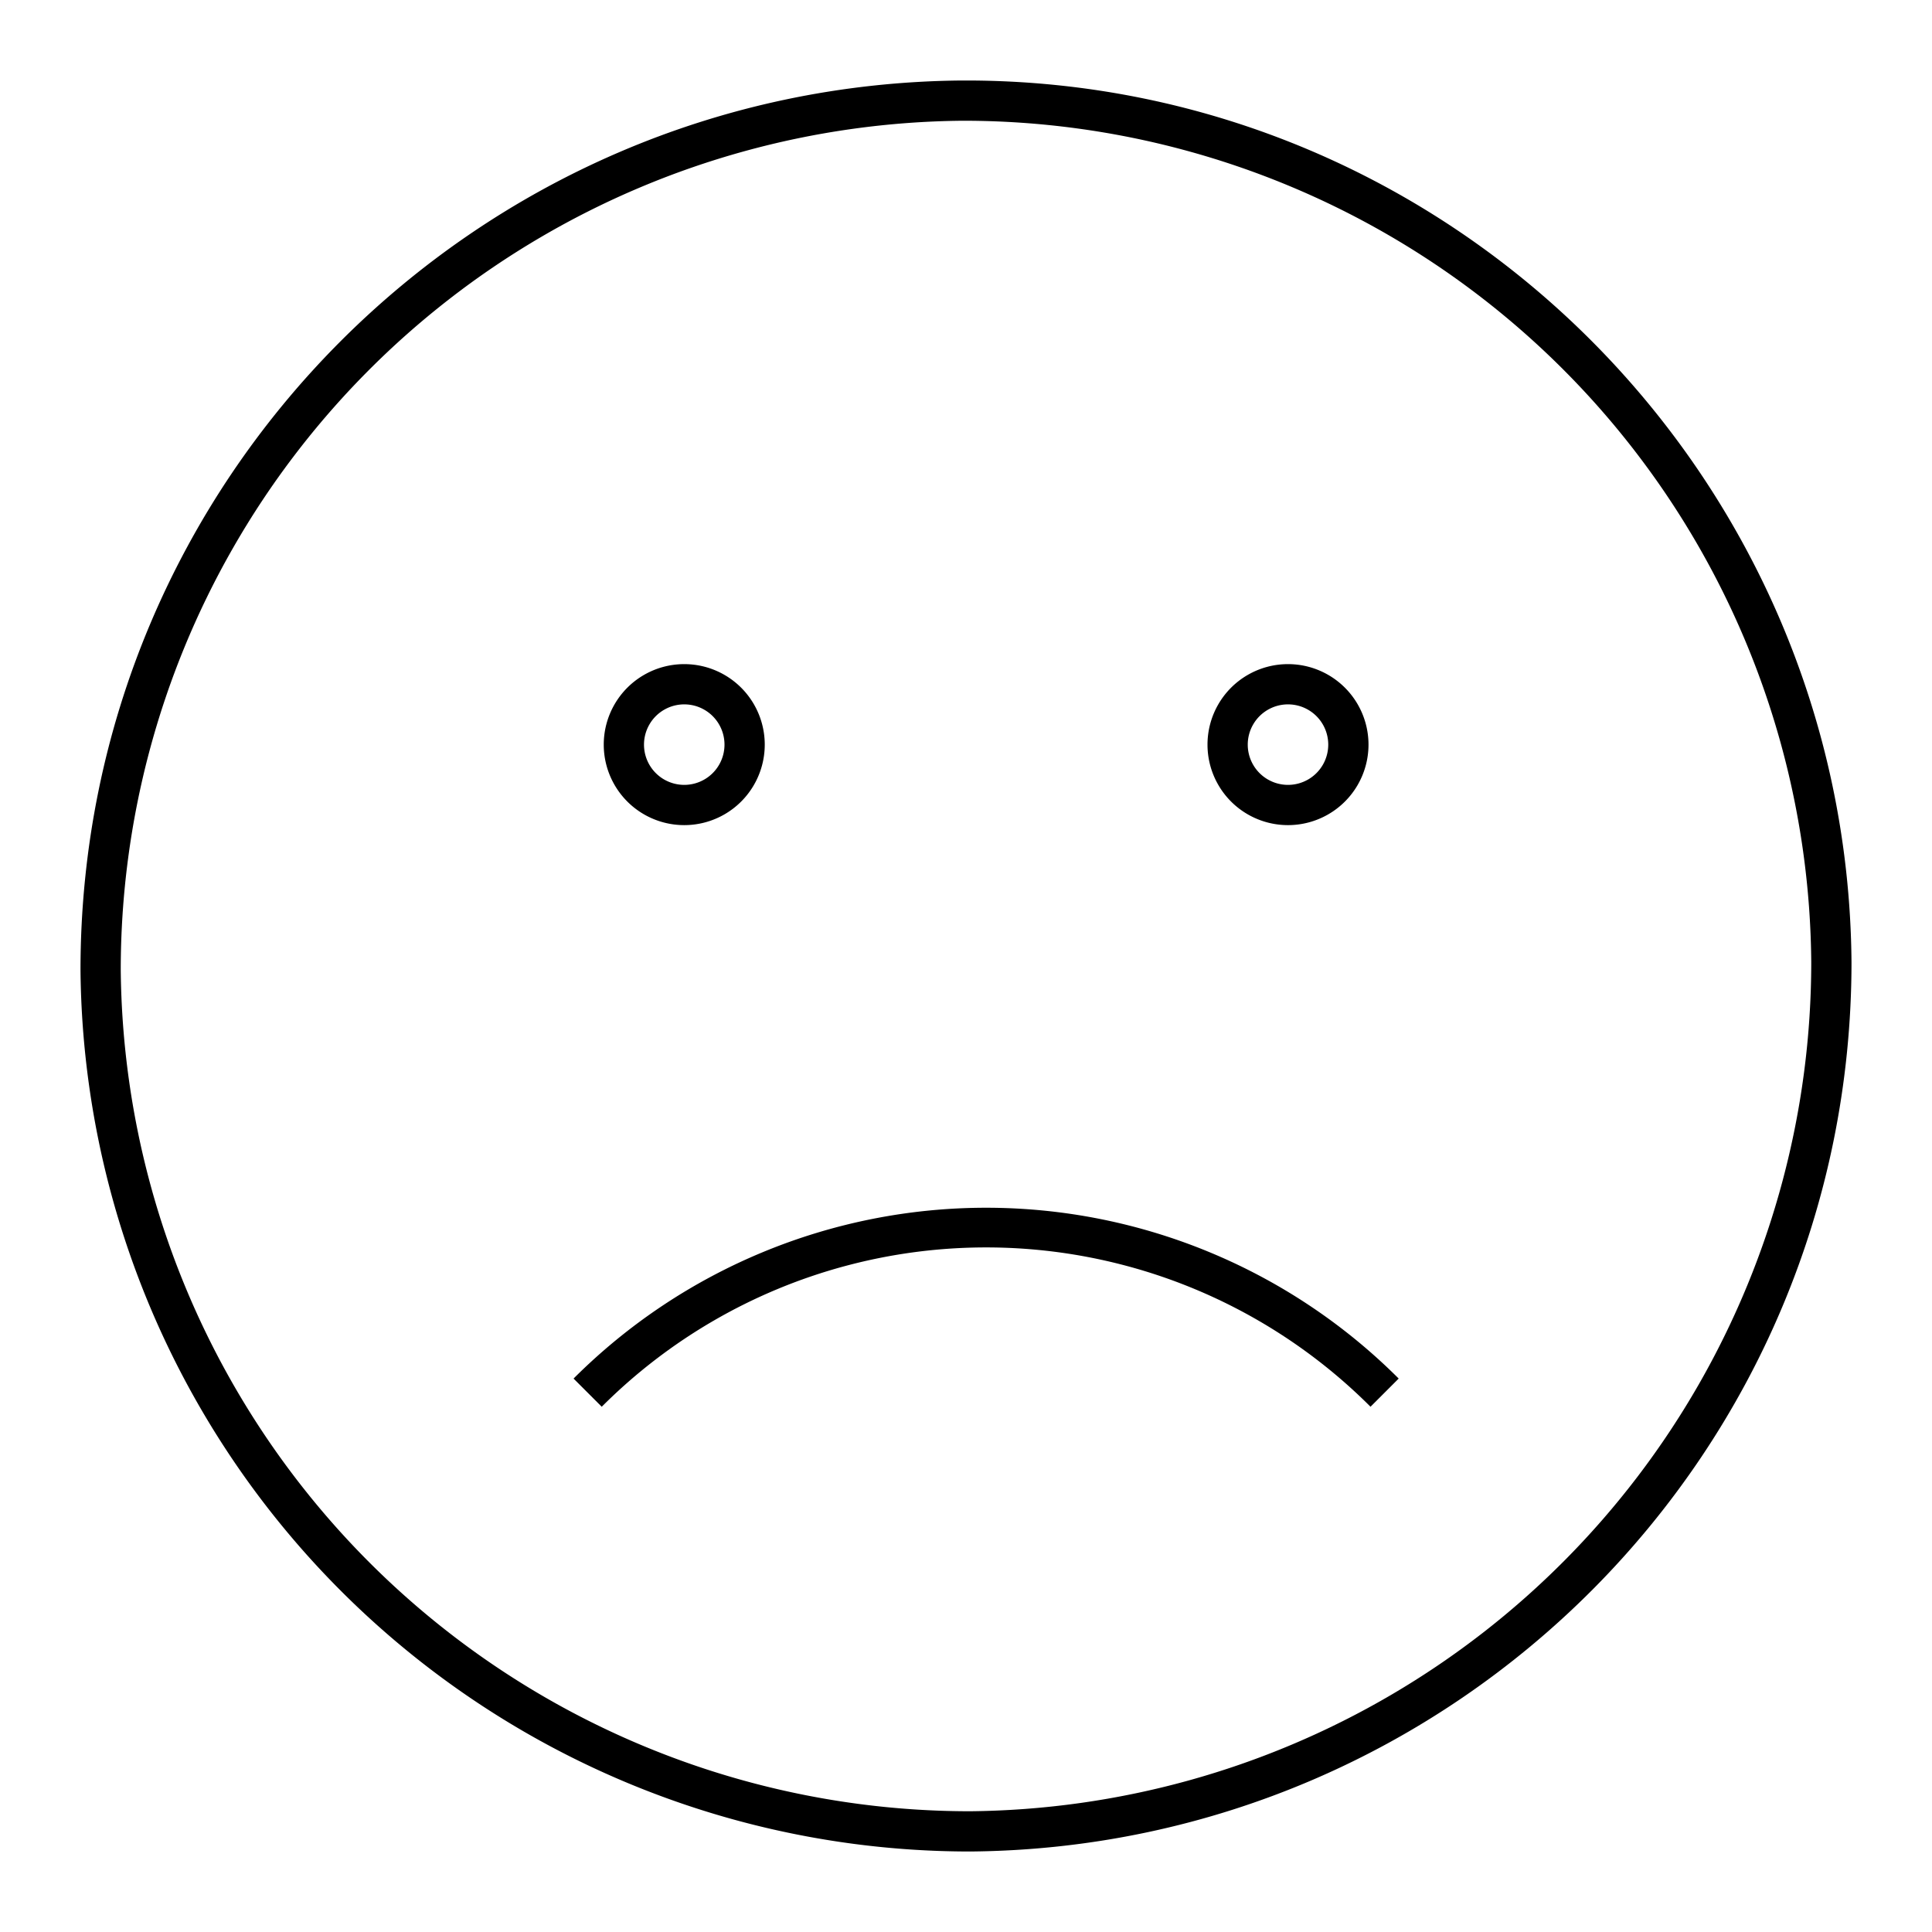 <svg width="48" height="48" fill="none" xmlns="http://www.w3.org/2000/svg"><path fill="currentColor" d="M23.9 2h.1c12.08 0 21.9 9.82 22 21.9 0 12.18-9.82 22-21.9 22.1A22.1 22.1 0 0 1 2 24.1C2 11.92 11.82 2.1 23.9 2Zm0 1A21.1 21.1 0 0 0 3 24.1 21.1 21.1 0 0 0 24.1 45 21.1 21.1 0 0 0 45 23.9 21.07 21.07 0 0 0 24 3h-.1ZM17 17.5a1 1 0 1 0 0 2 1 1 0 0 0 0-2Zm-2 1a2 2 0 1 1 4 0 2 2 0 0 1-4 0Zm17-1a1 1 0 1 0 0 2 1 1 0 0 0 0-2Zm-2 1a2 2 0 1 1 4 0 2 2 0 0 1-4 0ZM14.25 34.25a14.5 14.5 0 0 1 20.5 0l-.7.7a13.5 13.5 0 0 0-19.1 0l-.7-.7Z"/></svg>